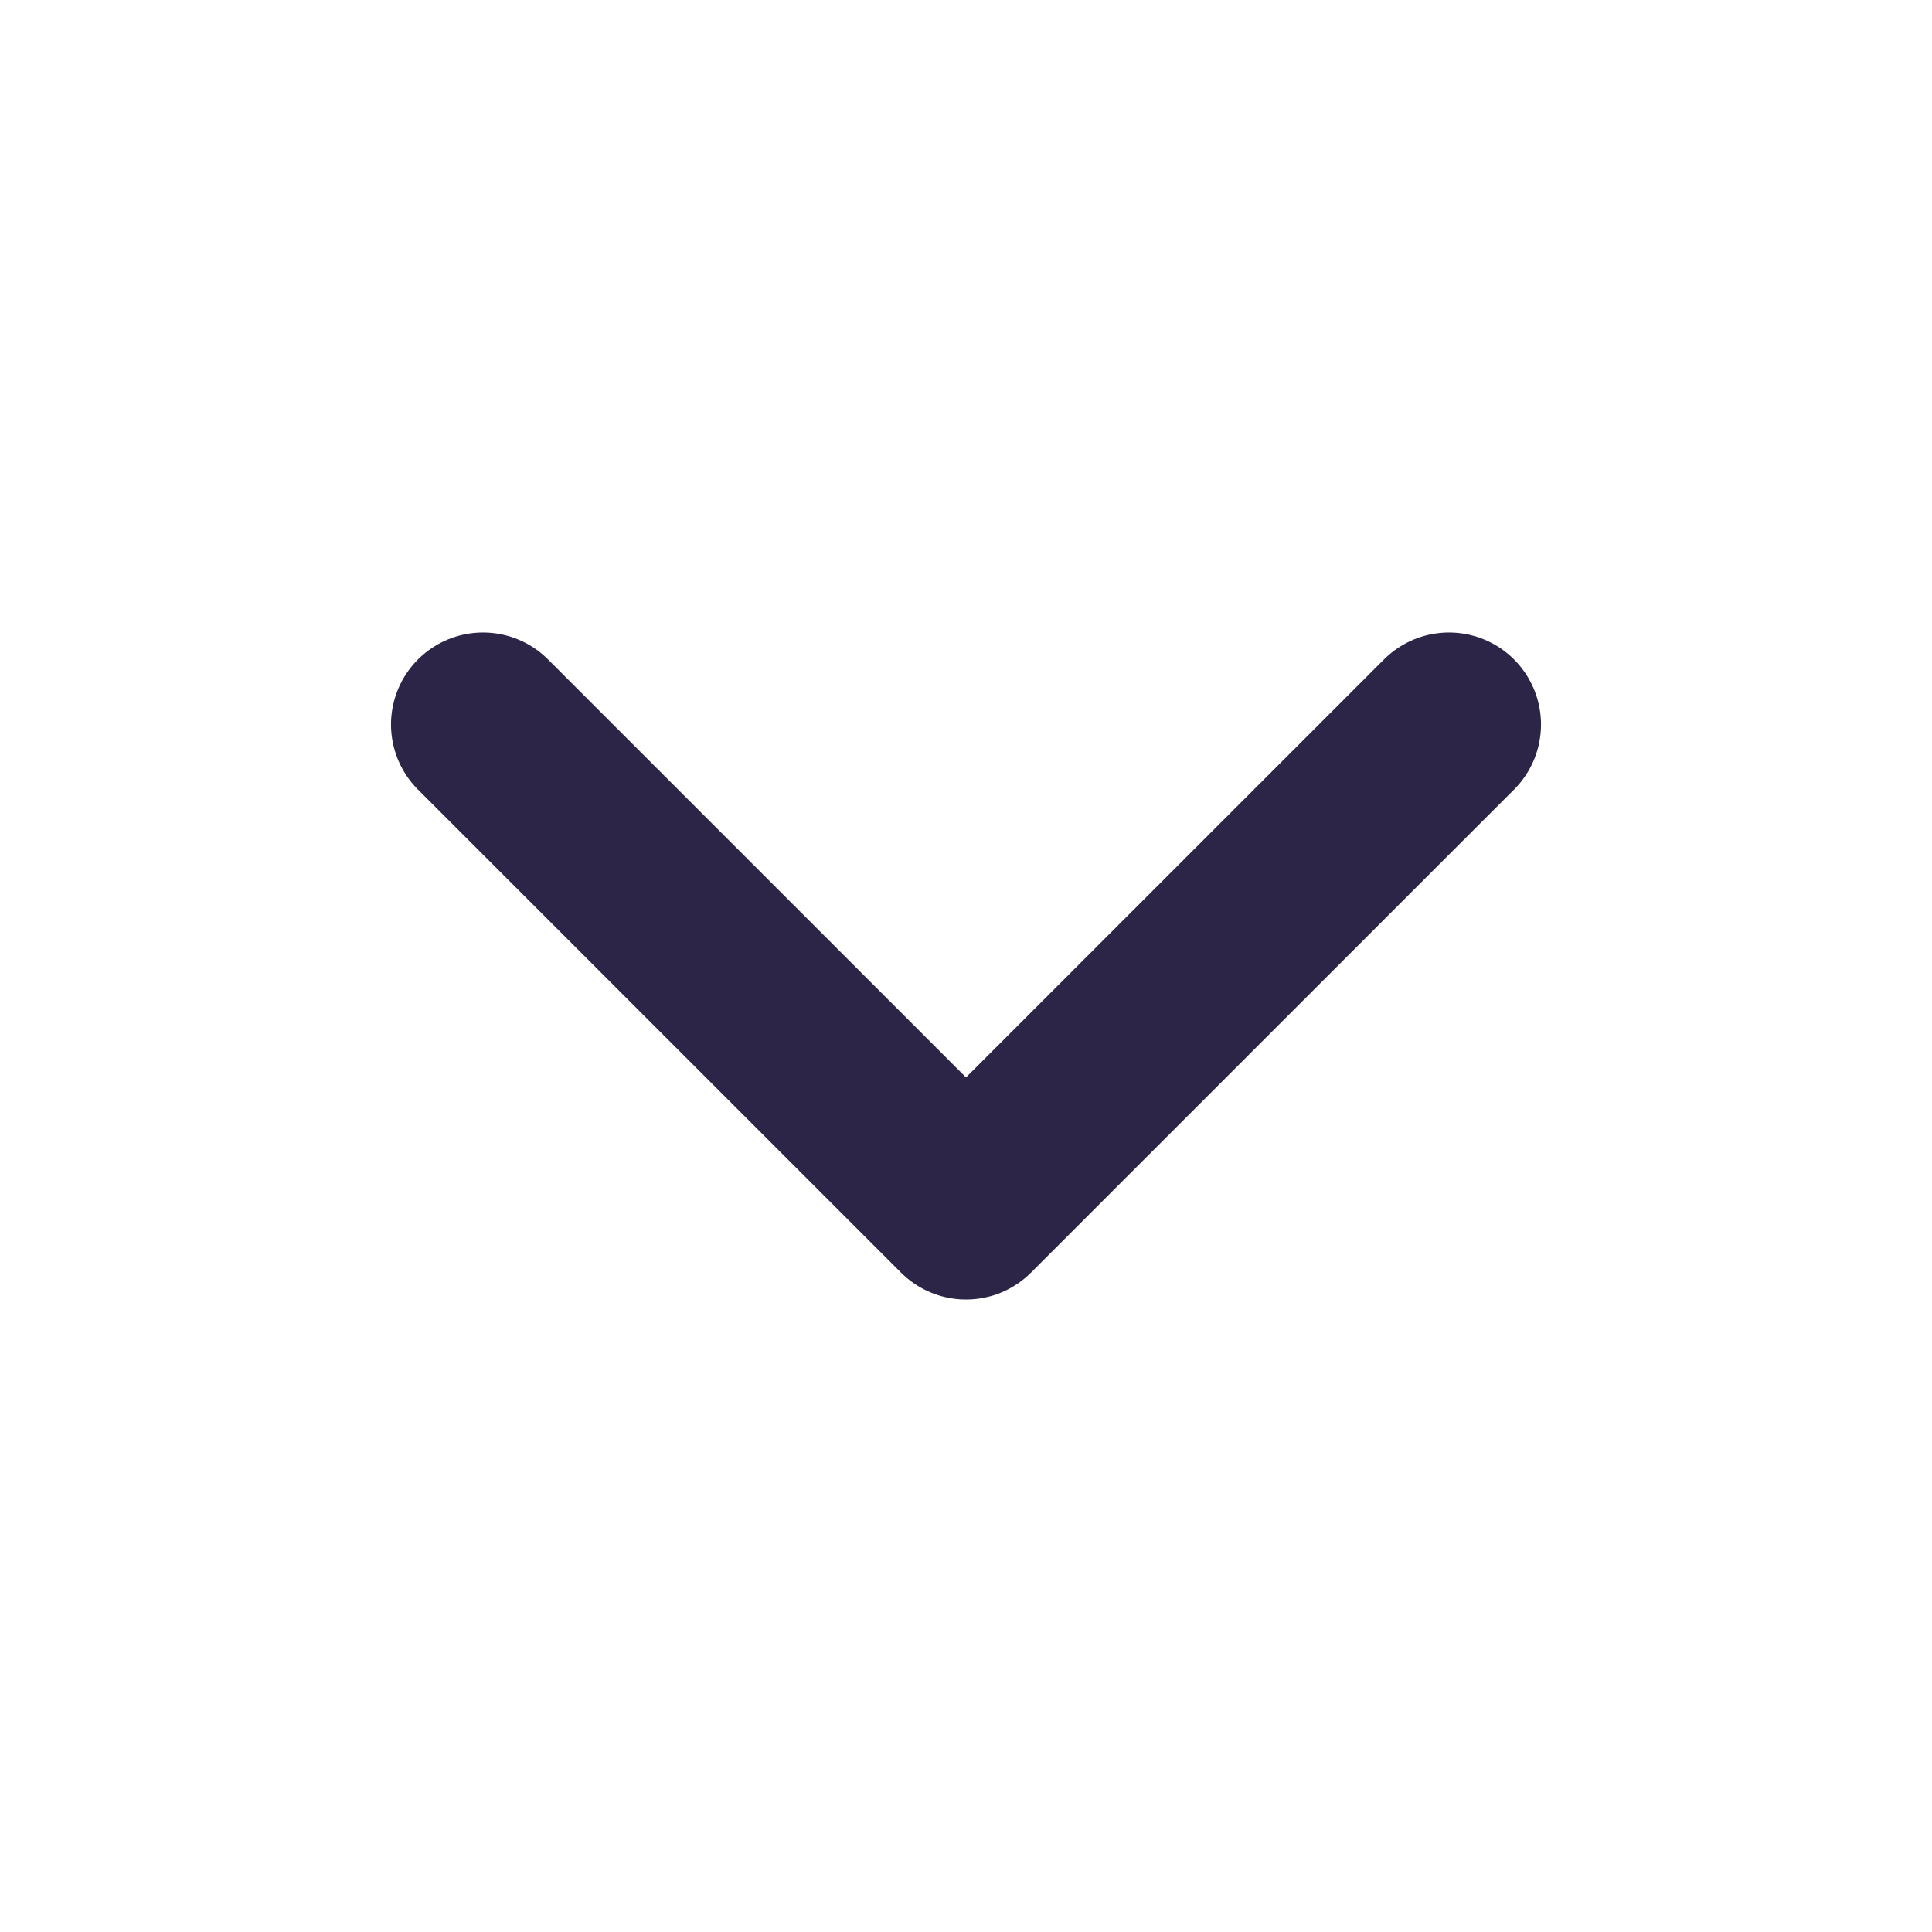 <svg width="21" height="21" viewBox="0 0 21 21" fill="none" xmlns="http://www.w3.org/2000/svg">
<path d="M15.75 7.875L10.5 13.125L5.25 7.875" stroke="#2C2548" stroke-width="2" stroke-linecap="round" stroke-linejoin="round"/>
</svg>
